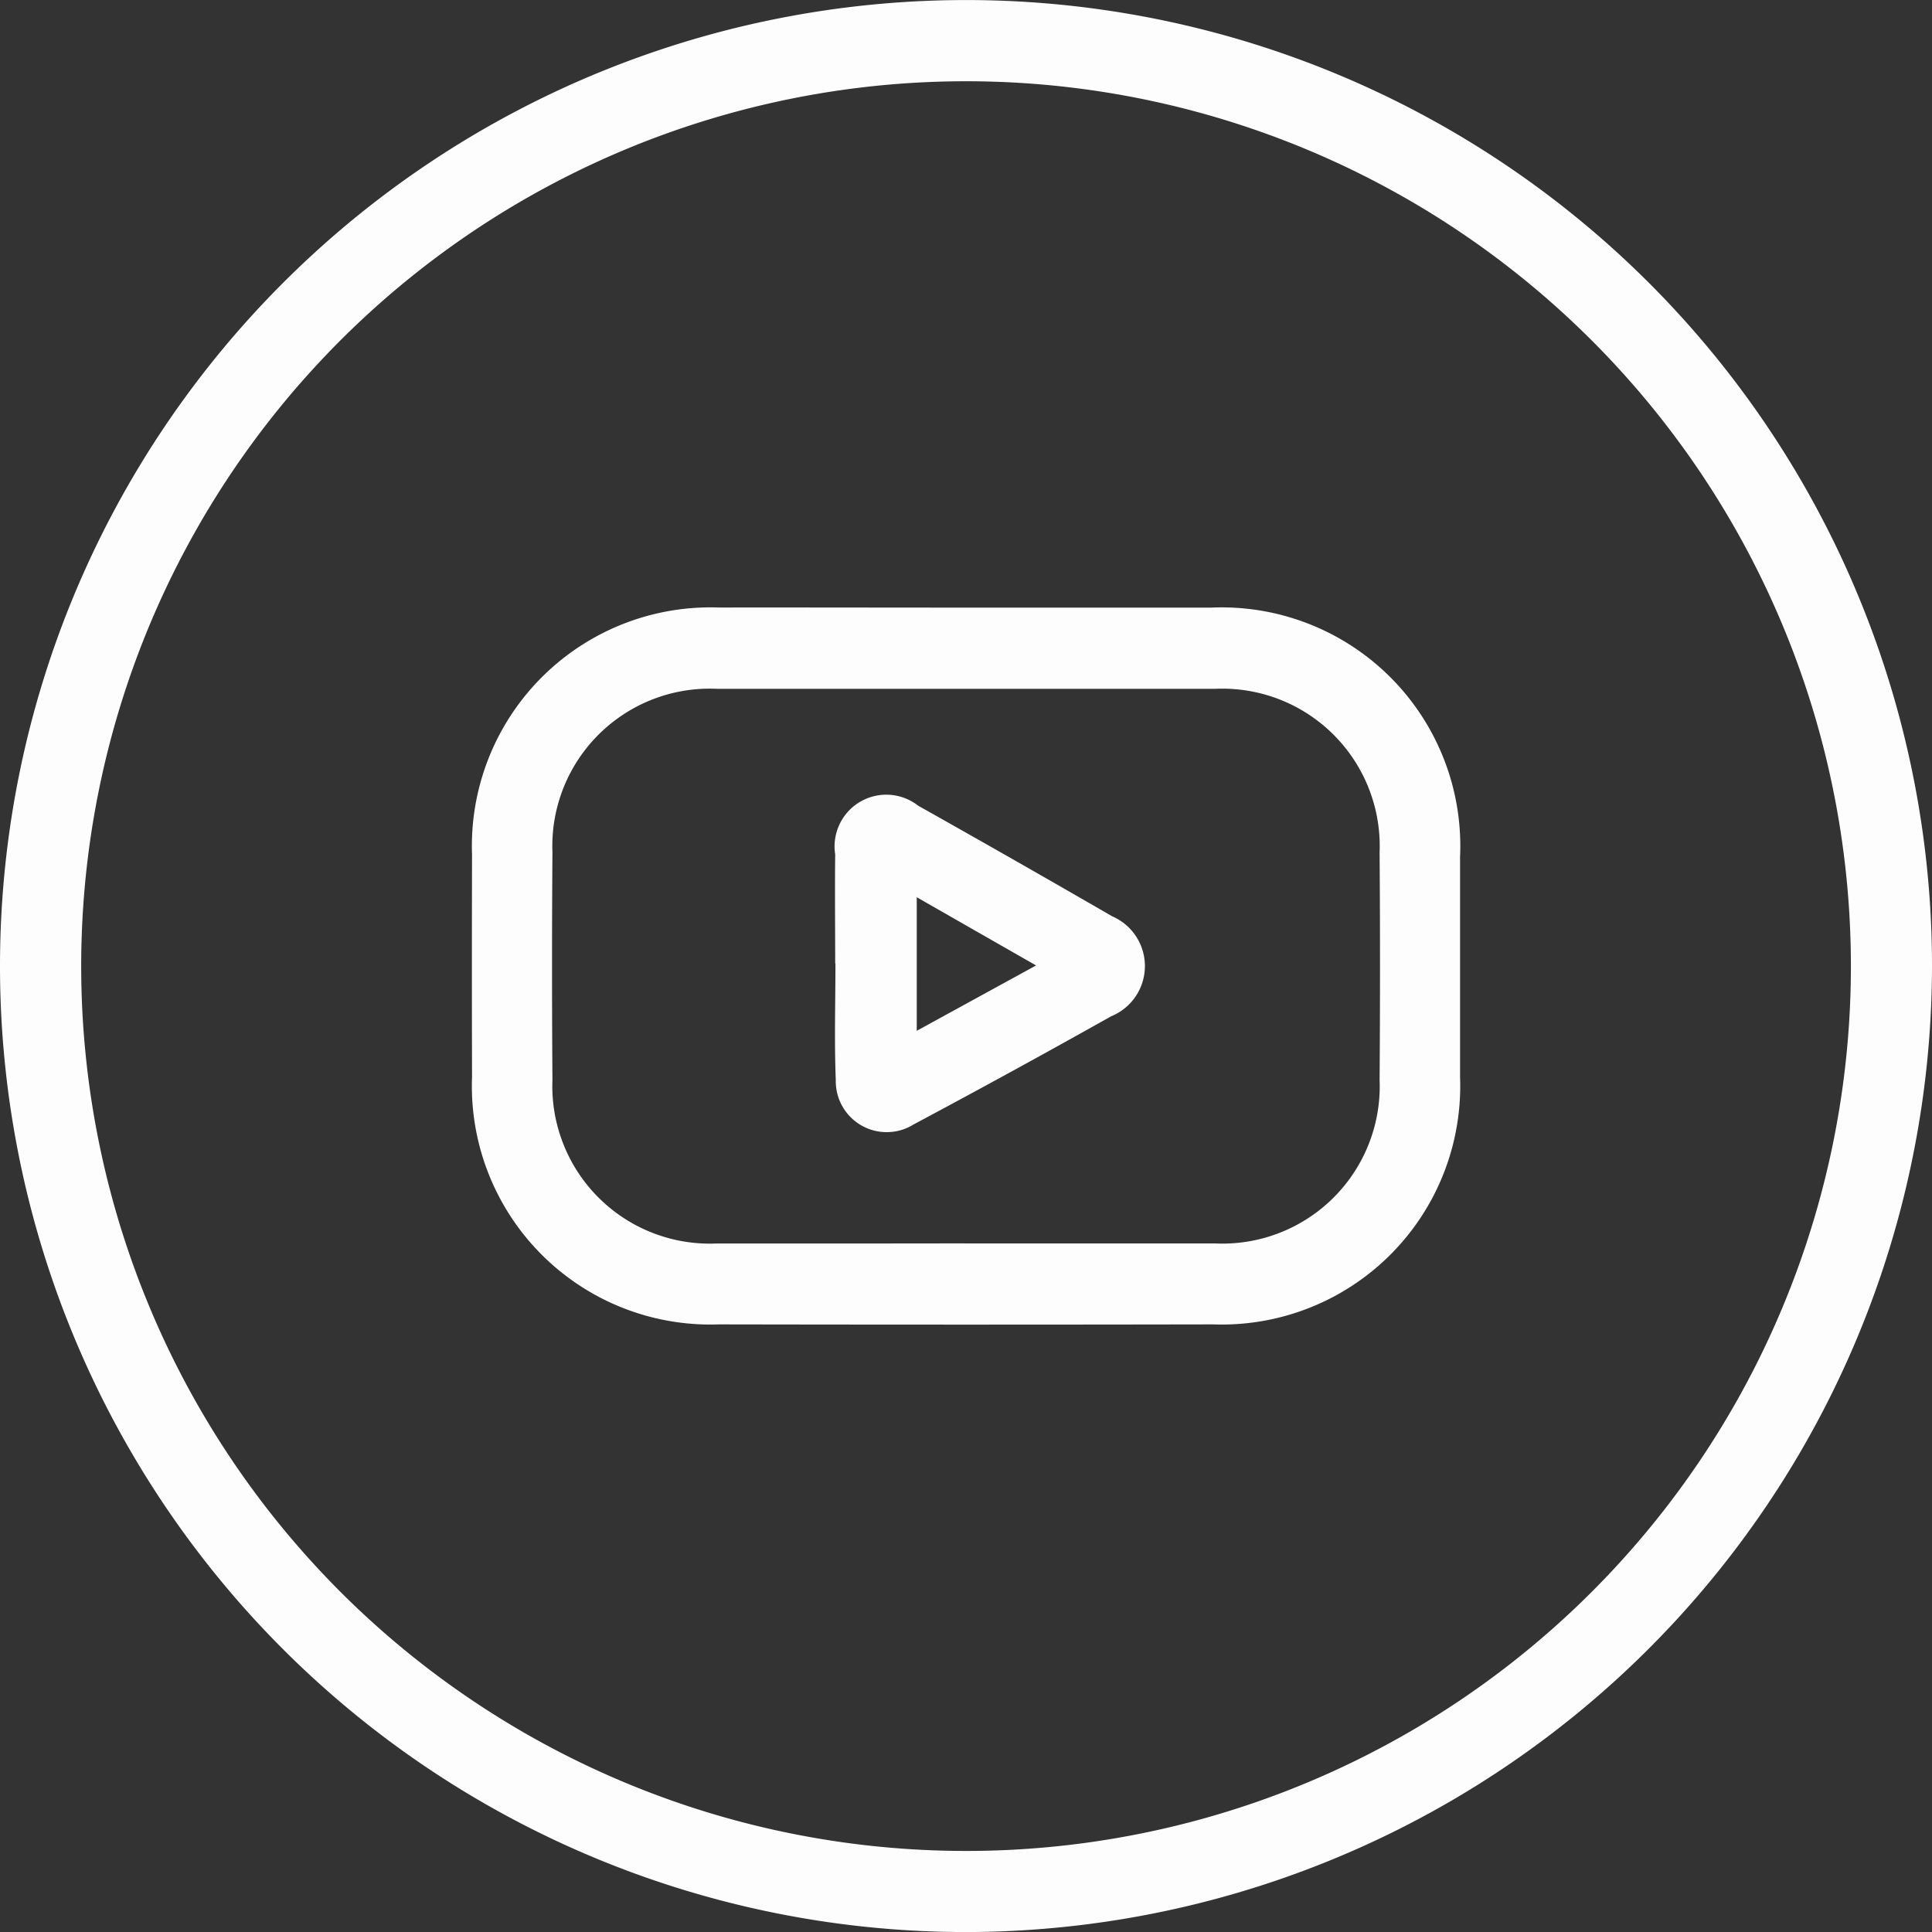<svg xmlns="http://www.w3.org/2000/svg" id="youtube" width="38.518" height="38.519" viewBox="0 0 38.518 38.519"><rect x="0" y="0" width="38.518" height="38.519" fill="#333333" stroke="none"/><path id="Path_5635" data-name="Path 5635" d="M506.785,256.739a19.259,19.259,0,1,1,19.273-19.21A19.284,19.284,0,0,1,506.785,256.739Zm17.656-19.288a17.641,17.641,0,1,0-17.592,17.671,17.637,17.637,0,0,0,17.592-17.671Z" transform="translate(-487.54 -218.22)" fill="#fdfdfd"></path><path id="Path_5636" data-name="Path 5636" d="M593,341.292h4.869a4.758,4.758,0,0,1,4.963,4.969v4.39a4.755,4.755,0,0,1-4.926,4.931q-4.92.009-9.847,0a4.754,4.754,0,0,1-4.925-4.932q-.006-2.213,0-4.428a4.758,4.758,0,0,1,4.925-4.932C589.711,341.288,591.353,341.292,593,341.292Zm-.037,12.676h4.98a3.137,3.137,0,0,0,3.285-3.259q.016-2.269,0-4.537a3.139,3.139,0,0,0-3.284-3.261h-9.922a3.138,3.138,0,0,0-3.285,3.259q-.016,2.269,0,4.538a3.14,3.14,0,0,0,3.283,3.261Q590.493,353.971,592.963,353.967Z" transform="translate(-573.723 -329.178)" fill="#fdfdfd"></path><path id="Path_5637" data-name="Path 5637" d="M656.7,382.748c0-.725-.008-1.45,0-2.177a1.031,1.031,0,0,1,1.653-.972q1.942,1.092,3.869,2.206a1.081,1.081,0,0,1-.021,1.994q-1.958,1.1-3.936,2.155a1.015,1.015,0,0,1-1.553-.886c-.031-.773-.007-1.549-.007-2.324Zm4.005.037-2.379-1.36v2.663Z" transform="translate(-640.049 -363.537)" fill="#fdfdfd"></path></svg>